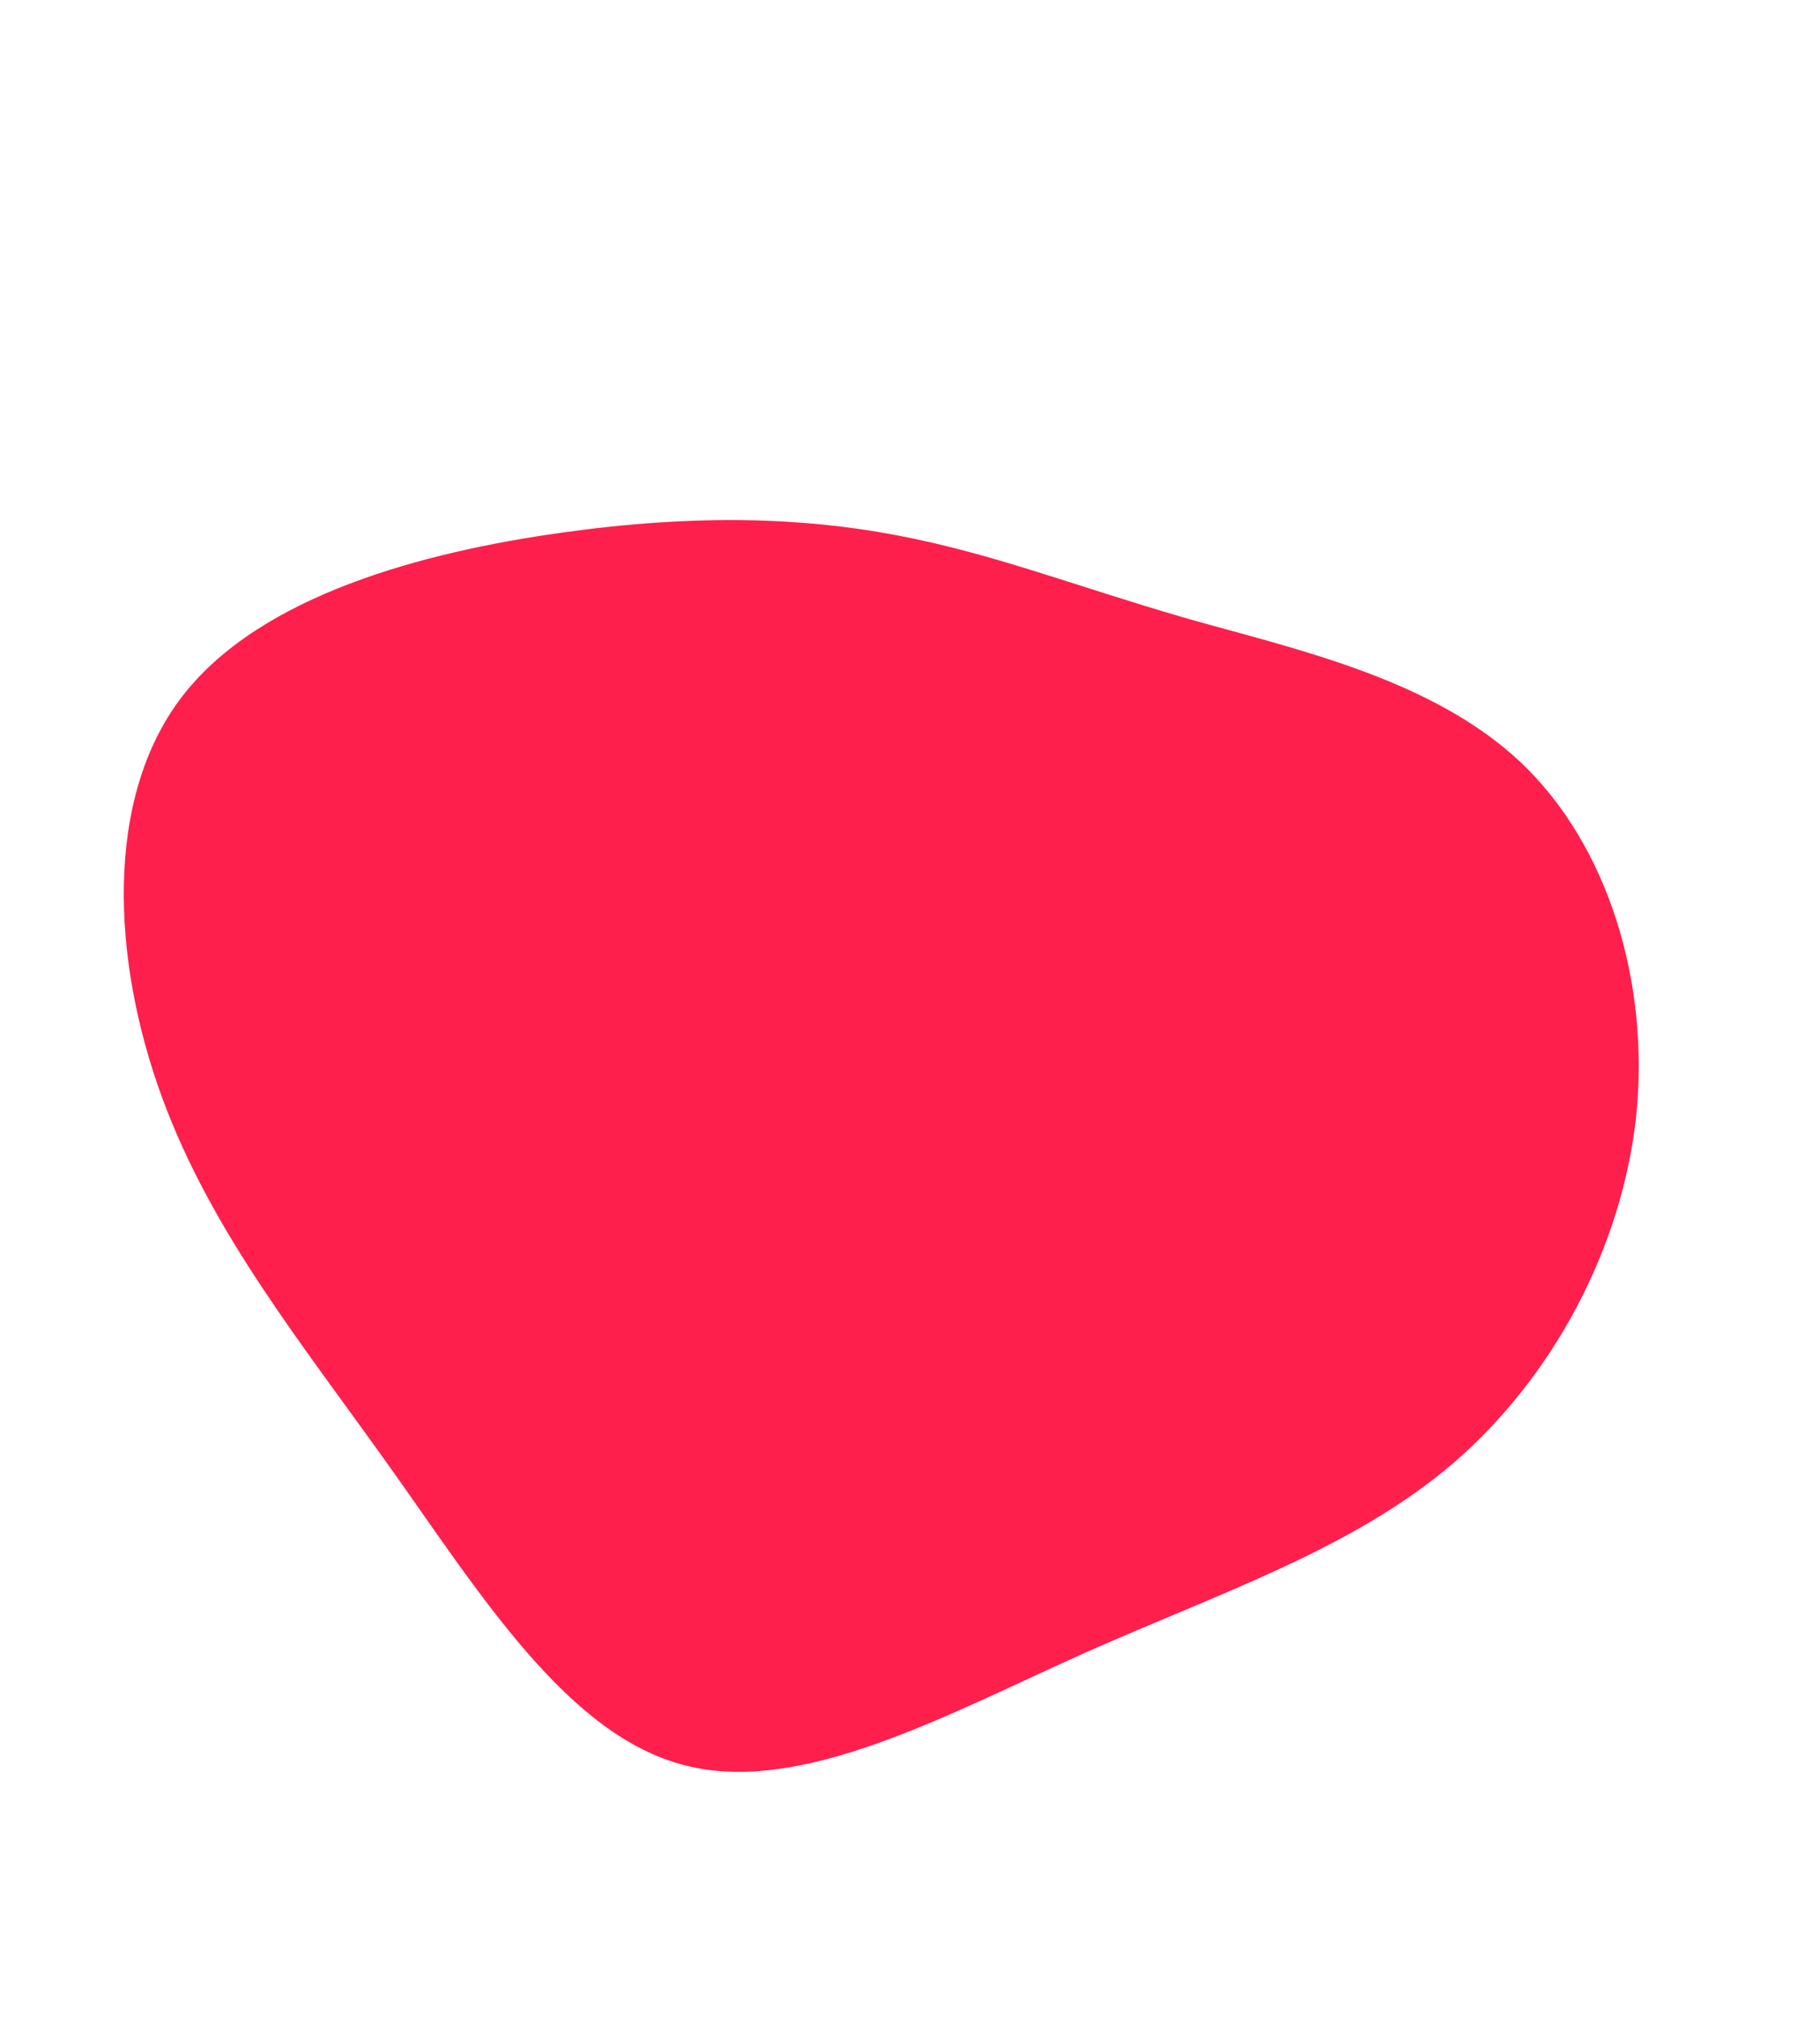 
<svg viewBox="0 0 200 200" width="452.627" height="501.645" xmlns="http://www.w3.org/2000/svg">
  <path fill="#fe1f4c" d="M30.4,-42.9C42.4,-39.5,57.3,-36.3,67.1,-27.1C76.8,-17.9,81.3,-2.8,79.8,11.8C78.2,26.4,70.6,40.5,59.7,49.9C48.7,59.3,34.4,64,19.3,70.7C4.1,77.5,-11.9,86.4,-24.7,83.1C-37.5,79.9,-47.1,64.5,-56.9,50.7C-66.7,36.9,-76.7,24.7,-82.2,9.7C-87.7,-5.3,-88.6,-23.1,-80,-34.3C-71.4,-45.5,-53.3,-50.2,-38.4,-52.3C-23.5,-54.4,-11.7,-54,-1.3,-52C9.2,-50,18.3,-46.4,30.4,-42.9Z" transform="translate(100 100)" />
</svg>
